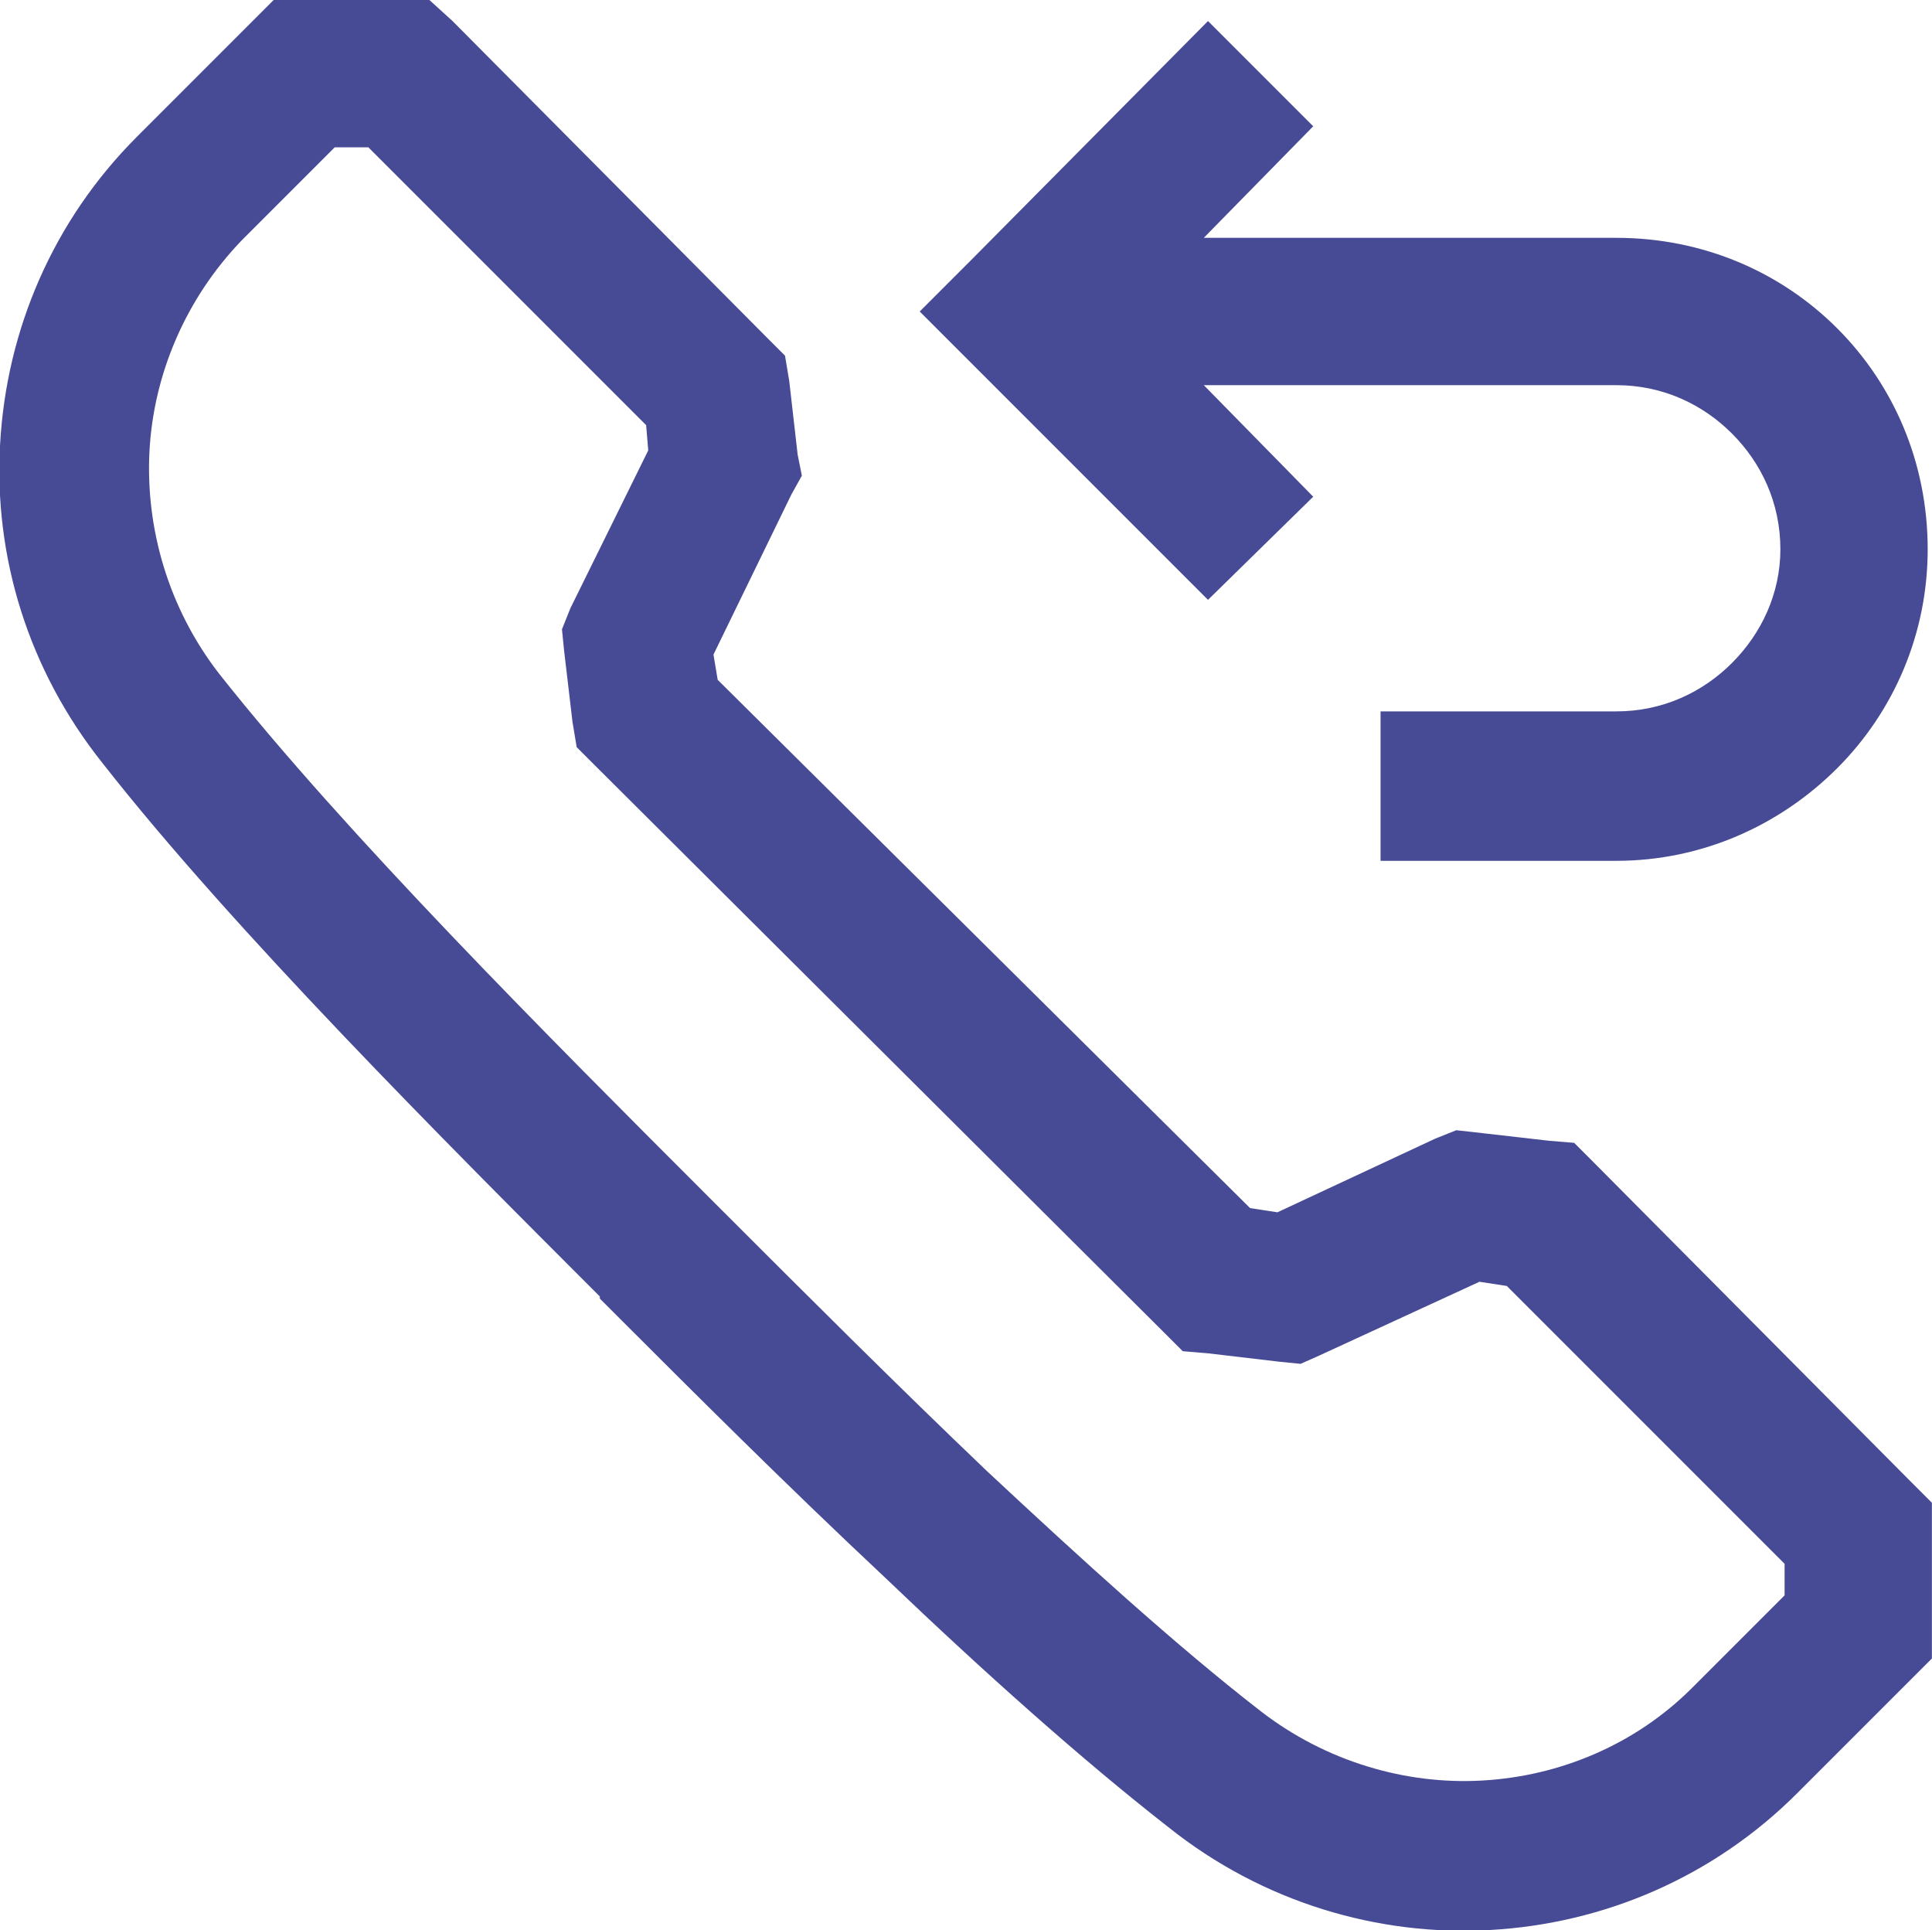 <?xml version="1.0" encoding="UTF-8"?>
<!DOCTYPE svg PUBLIC "-//W3C//DTD SVG 1.1//EN" "http://www.w3.org/Graphics/SVG/1.1/DTD/svg11.dtd">
<!-- Creator: CorelDRAW X7 -->
<svg xmlns="http://www.w3.org/2000/svg" xml:space="preserve" width="9.181mm" height="9.17mm" version="1.1" style="shape-rendering:geometricPrecision; text-rendering:geometricPrecision; image-rendering:optimizeQuality; fill-rule:evenodd; clip-rule:evenodd"
viewBox="0 0 918 917"
 xmlns:xlink="http://www.w3.org/1999/xlink">
 <defs>
  <style type="text/css">
   <![CDATA[
    .fil0 {fill:#474a95;fill-rule:nonzero}
   ]]>
  </style>
 </defs>
 <g id="Р_x00a0_Р_x00b5_Р_x00b6_РёРј_x0020_РёР·РѕР_x00bb_СЏС_x2020_РёРё">
  <path class="fil0" d="M115 114c-27,28 -42,64 -44,100 -2,37 9,75 33,106 60,76 158,174 231,247l0 0 8 8c38,38 83,83 126,124 45,42 90,83 130,114 31,24 69,35 105,33 37,-2 73,-17 100,-44l44 -44 0 -15 -132 -132 -13 -2 -76 35 -9 4 -10 -1 -34 -4 -12 -1 -9 -9 -270 -269 -9 -9 -2 -12 -4 -34 -1 -10 4 -10 37 -75 -1 -12 -132 -132 -16 0 -44 44zm-115 97c3,-54 25,-106 65,-146l55 -55 10 -10 15 0 45 0 14 0 11 10 150 151 8 8 2 12 4 35 2 10 -5 9 -37 76 2 12 253 251 13 2 75 -35 10 -4 9 1 35 4 12 1 9 9 151 152 10 10 0 14 0 45 0 15 -10 10 -54 54c-40,40 -92,62 -146,65 -53,3 -108,-13 -153,-49 -41,-32 -88,-74 -134,-118 -48,-45 -92,-89 -128,-125l-8 -8 0 -1c-74,-74 -174,-174 -236,-253 -36,-45 -52,-99 -49,-152zm572 -98l196 0c41,0 78,16 105,43 27,27 43,64 43,105 0,40 -16,77 -43,104 -27,27 -64,44 -105,44l-112 0 0 -71 112 0c22,0 41,-9 55,-23 14,-14 23,-33 23,-54 0,-22 -9,-41 -23,-55 -14,-14 -33,-23 -55,-23l-196 0 52 53 -50 49 -112 -112 -25 -25 25 -25 112 -113 50 50 -52 53z"/>
 </g>
</svg>
